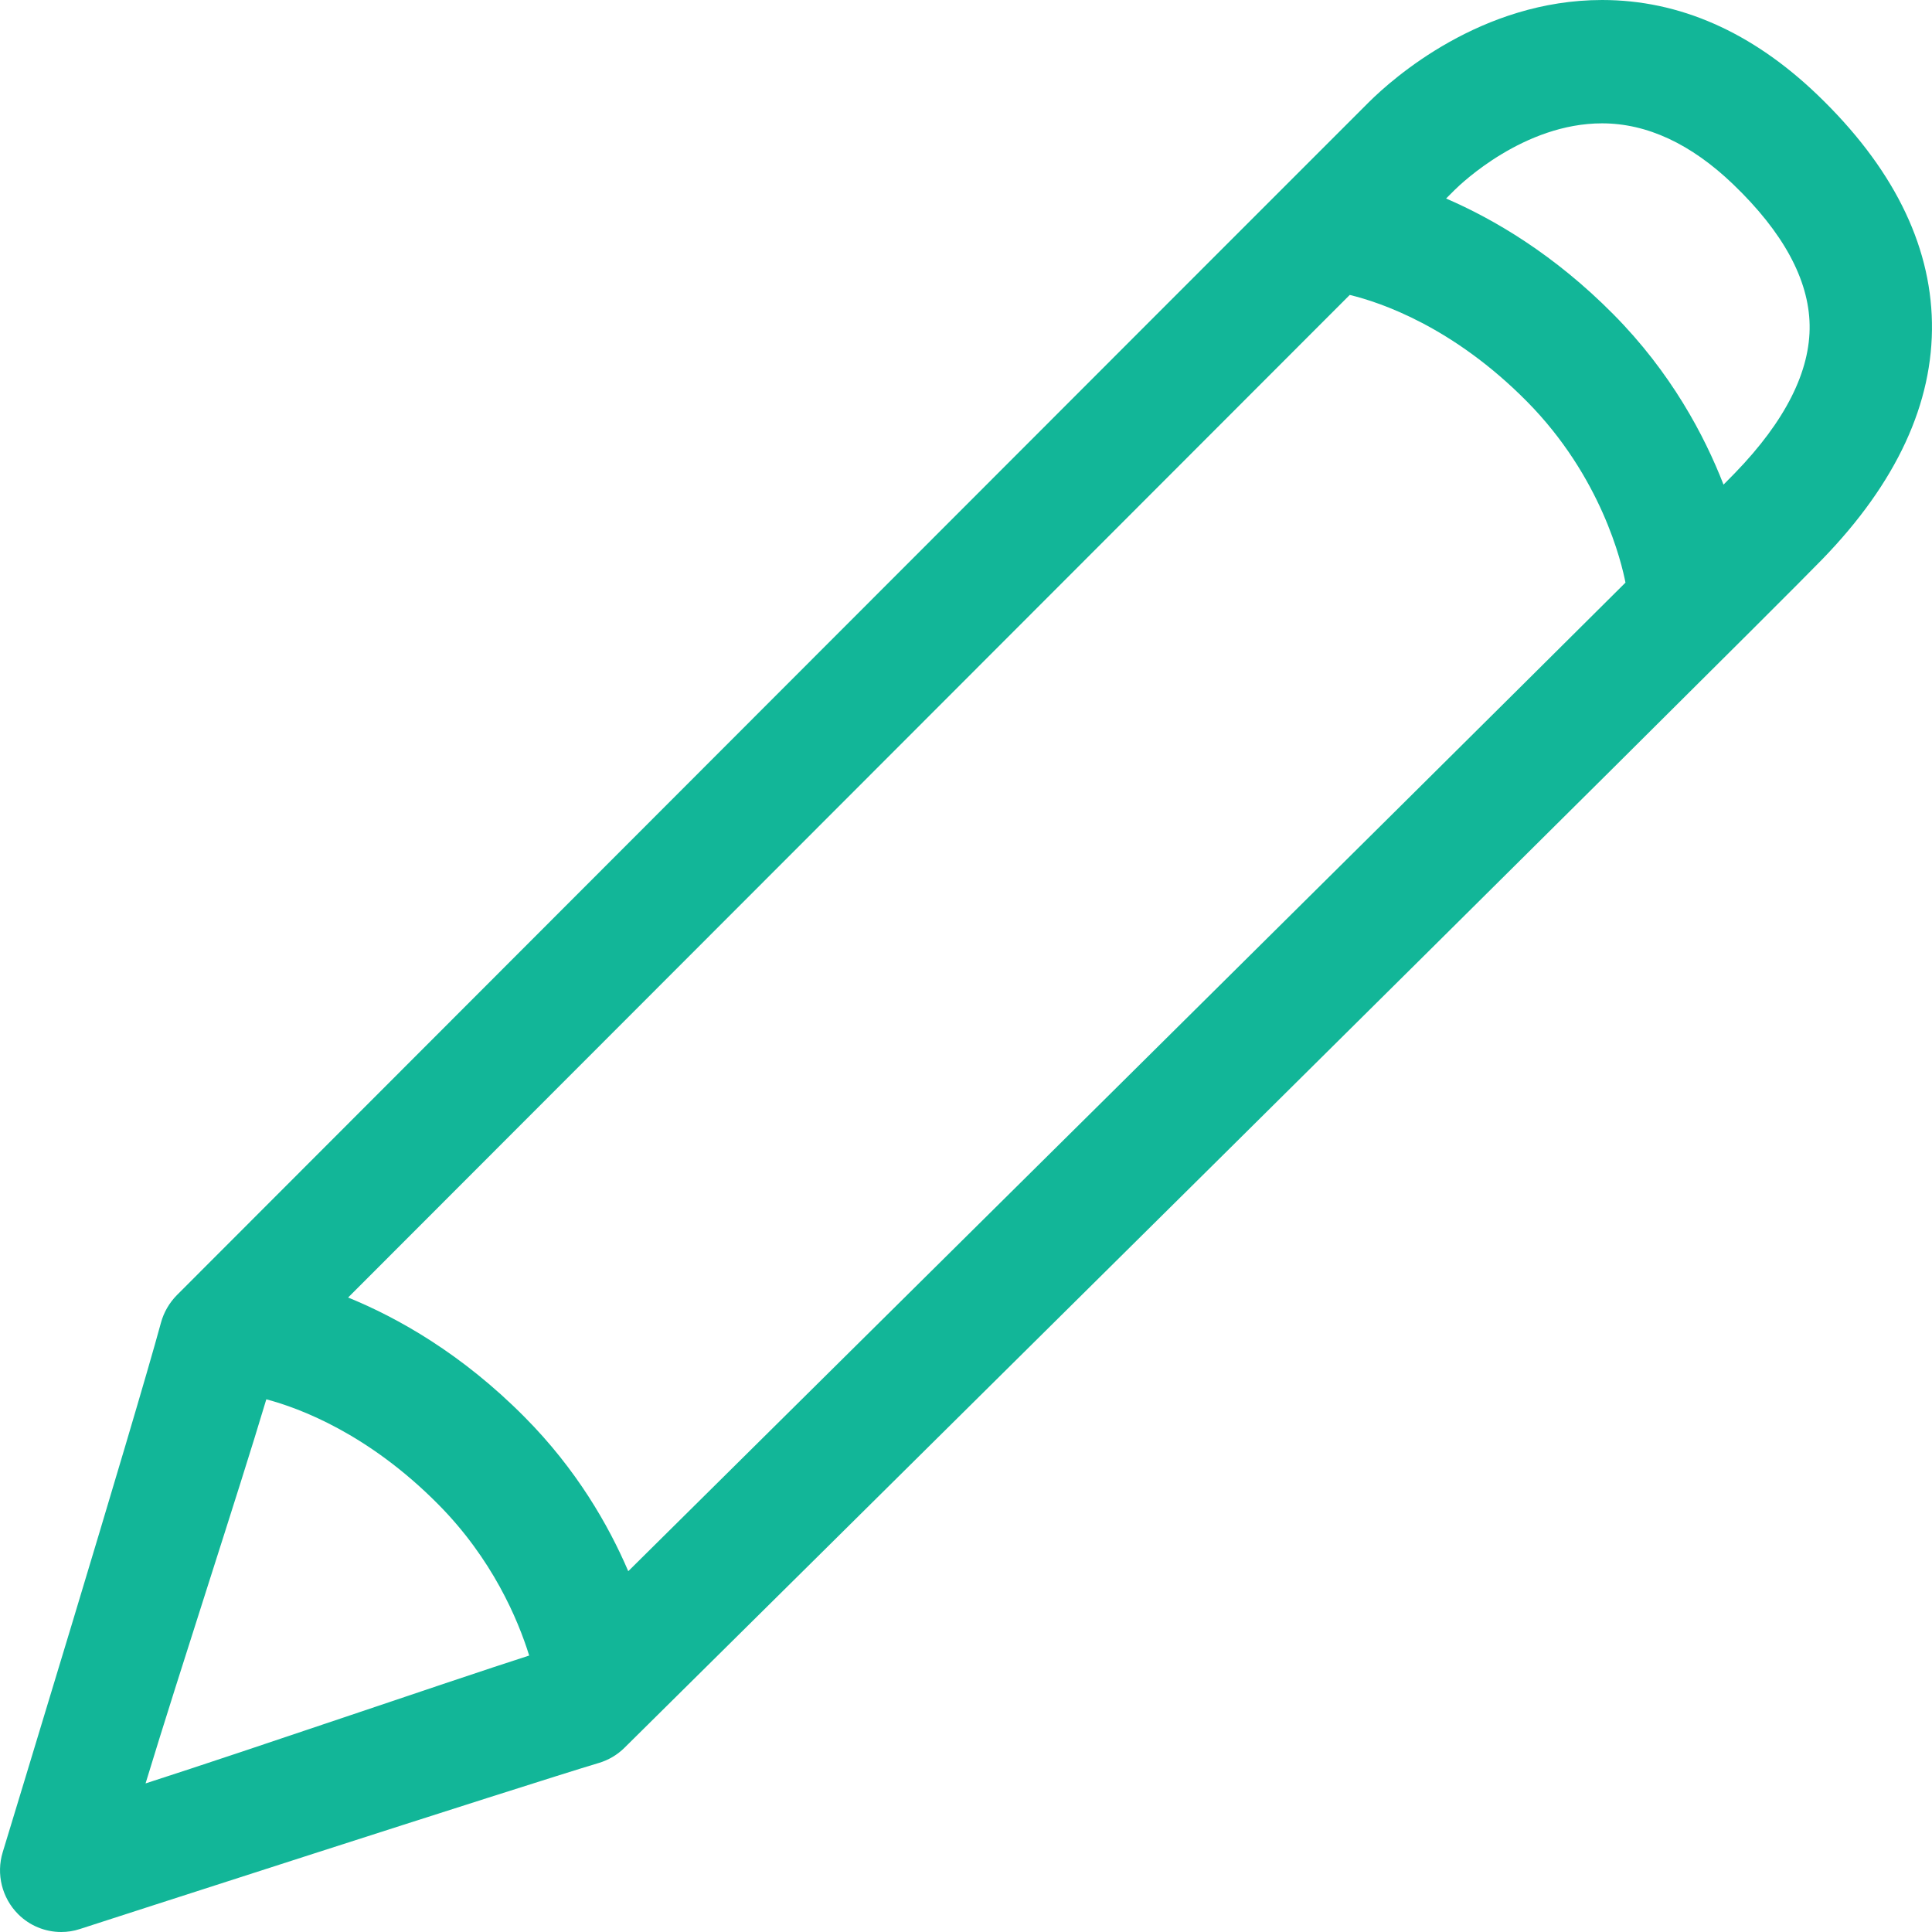 <svg width="32" height="32" viewBox="0 0 32 32" fill="none" xmlns="http://www.w3.org/2000/svg">
    <path d="M30.103 1.571C29.016 0.528 27.816 0 26.536 0C24.534 0 23.074 1.294 22.674 1.691C22.112 2.248 2.929 21.452 2.929 21.452C2.804 21.579 2.713 21.736 2.666 21.908C2.233 23.508 0.066 30.606 0.045 30.678C-0.066 31.041 0.033 31.437 0.301 31.705C0.49 31.894 0.746 32 1.013 32C1.116 32 1.22 31.985 1.322 31.951C1.395 31.927 8.717 29.559 9.922 29.199C10.081 29.151 10.226 29.065 10.344 28.948C11.106 28.195 28.997 10.489 30.184 9.262C31.413 7.995 32.023 6.676 31.999 5.341C31.975 4.024 31.337 2.756 30.103 1.571ZM22.356 4.885C22.865 5.008 24.064 5.411 25.288 6.647C26.526 7.897 26.86 9.325 26.923 9.65C22.999 13.556 13.967 22.499 10.406 26.024C10.078 25.258 9.546 24.334 8.691 23.473C7.648 22.42 6.585 21.825 5.766 21.491C9.29 17.964 18.492 8.751 22.356 4.885ZM4.411 23.177C4.959 23.322 6.098 23.745 7.259 24.917C8.153 25.819 8.576 26.814 8.765 27.421C7.378 27.867 4.341 28.916 2.411 29.539C2.983 27.656 3.949 24.724 4.411 23.177ZM28.736 7.835C28.673 7.899 28.61 7.963 28.547 8.027C28.231 7.214 27.678 6.169 26.72 5.203C25.741 4.215 24.748 3.632 23.952 3.288C24.02 3.22 24.073 3.167 24.093 3.147C24.207 3.034 25.244 2.043 26.535 2.043C27.279 2.043 28.009 2.383 28.706 3.052C29.533 3.845 29.959 4.628 29.973 5.38C29.987 6.147 29.571 6.973 28.736 7.835Z" fill="#12B698"/>
</svg>
